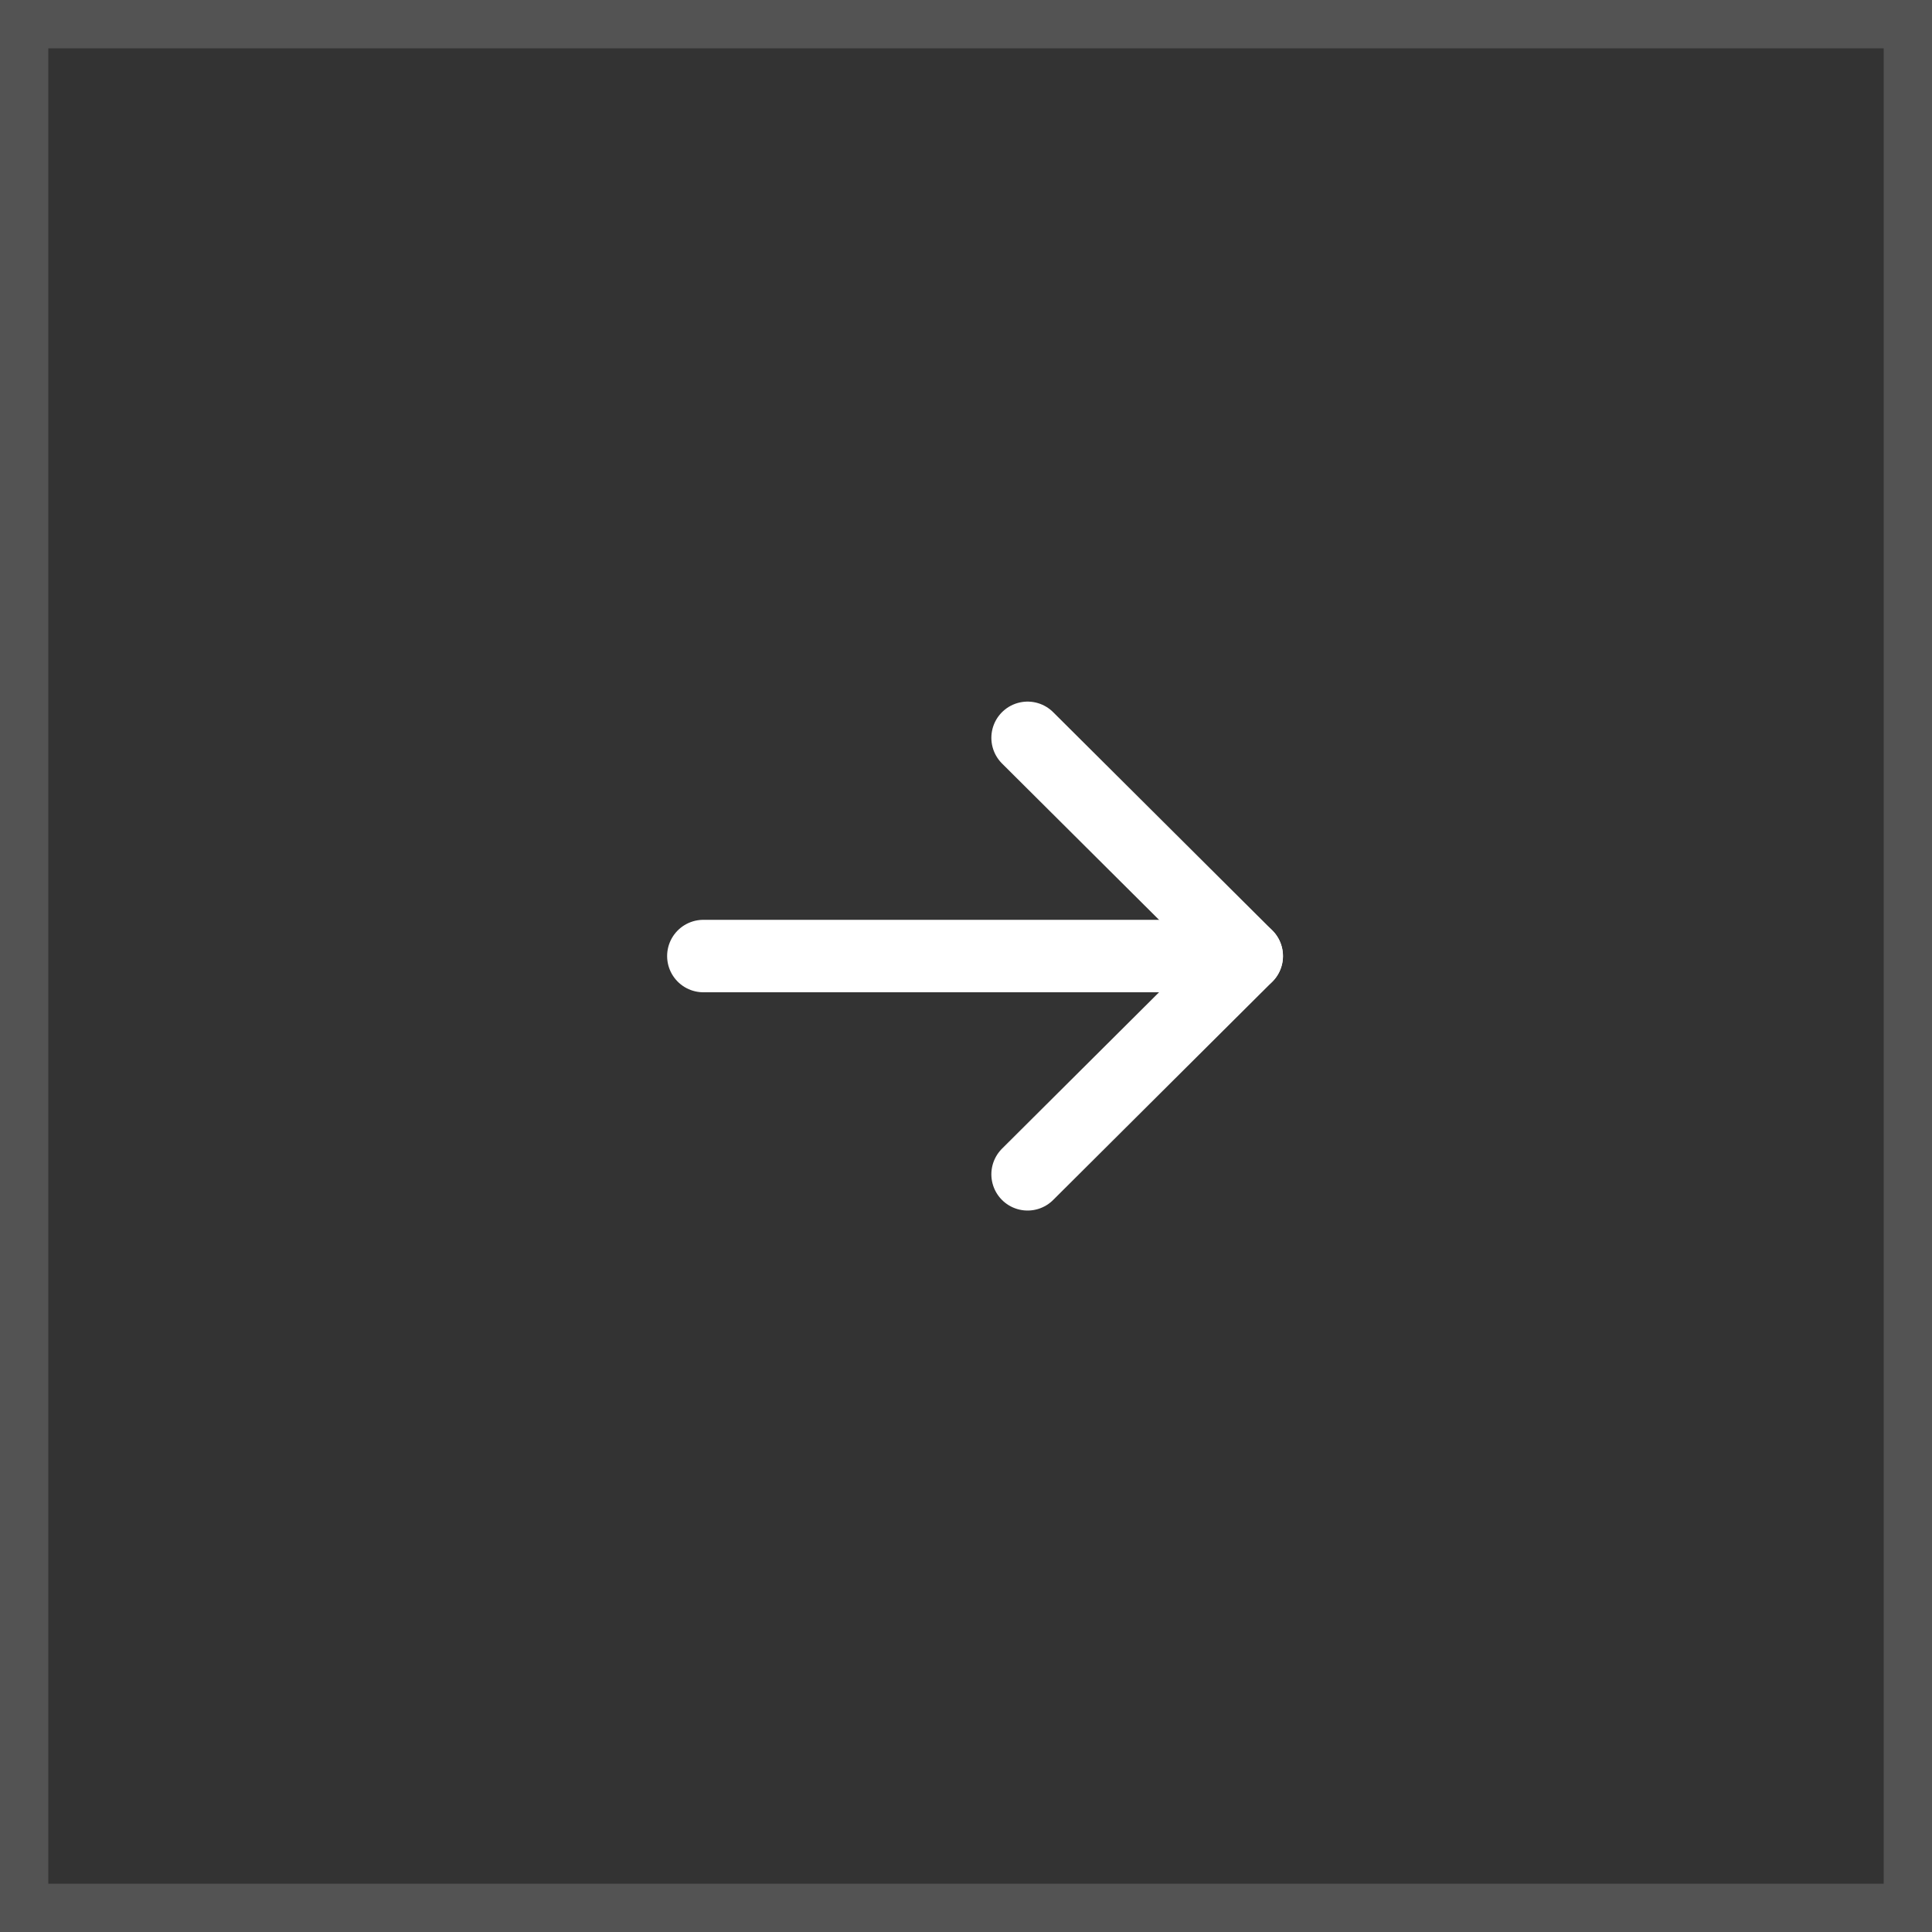<svg width="40" height="40" viewBox="0 0 40 40" fill="none" xmlns="http://www.w3.org/2000/svg">
<rect x="0" y="0" width="40" height="40" fill="#333333" stroke="none"/>
<rect x="39.5" y="39.5" width="39" height="39" transform="rotate(-180 39.5 39.5)" stroke="white" stroke-opacity="0.16"/>
<path d="M25.812 19.794L14.562 19.794" stroke="white" stroke-width="1.5" stroke-linecap="round" stroke-linejoin="round"/>
<path d="M21.275 15.276L25.813 19.794L21.275 24.313" stroke="white" stroke-width="1.5" stroke-linecap="round" stroke-linejoin="round"/>
</svg>
